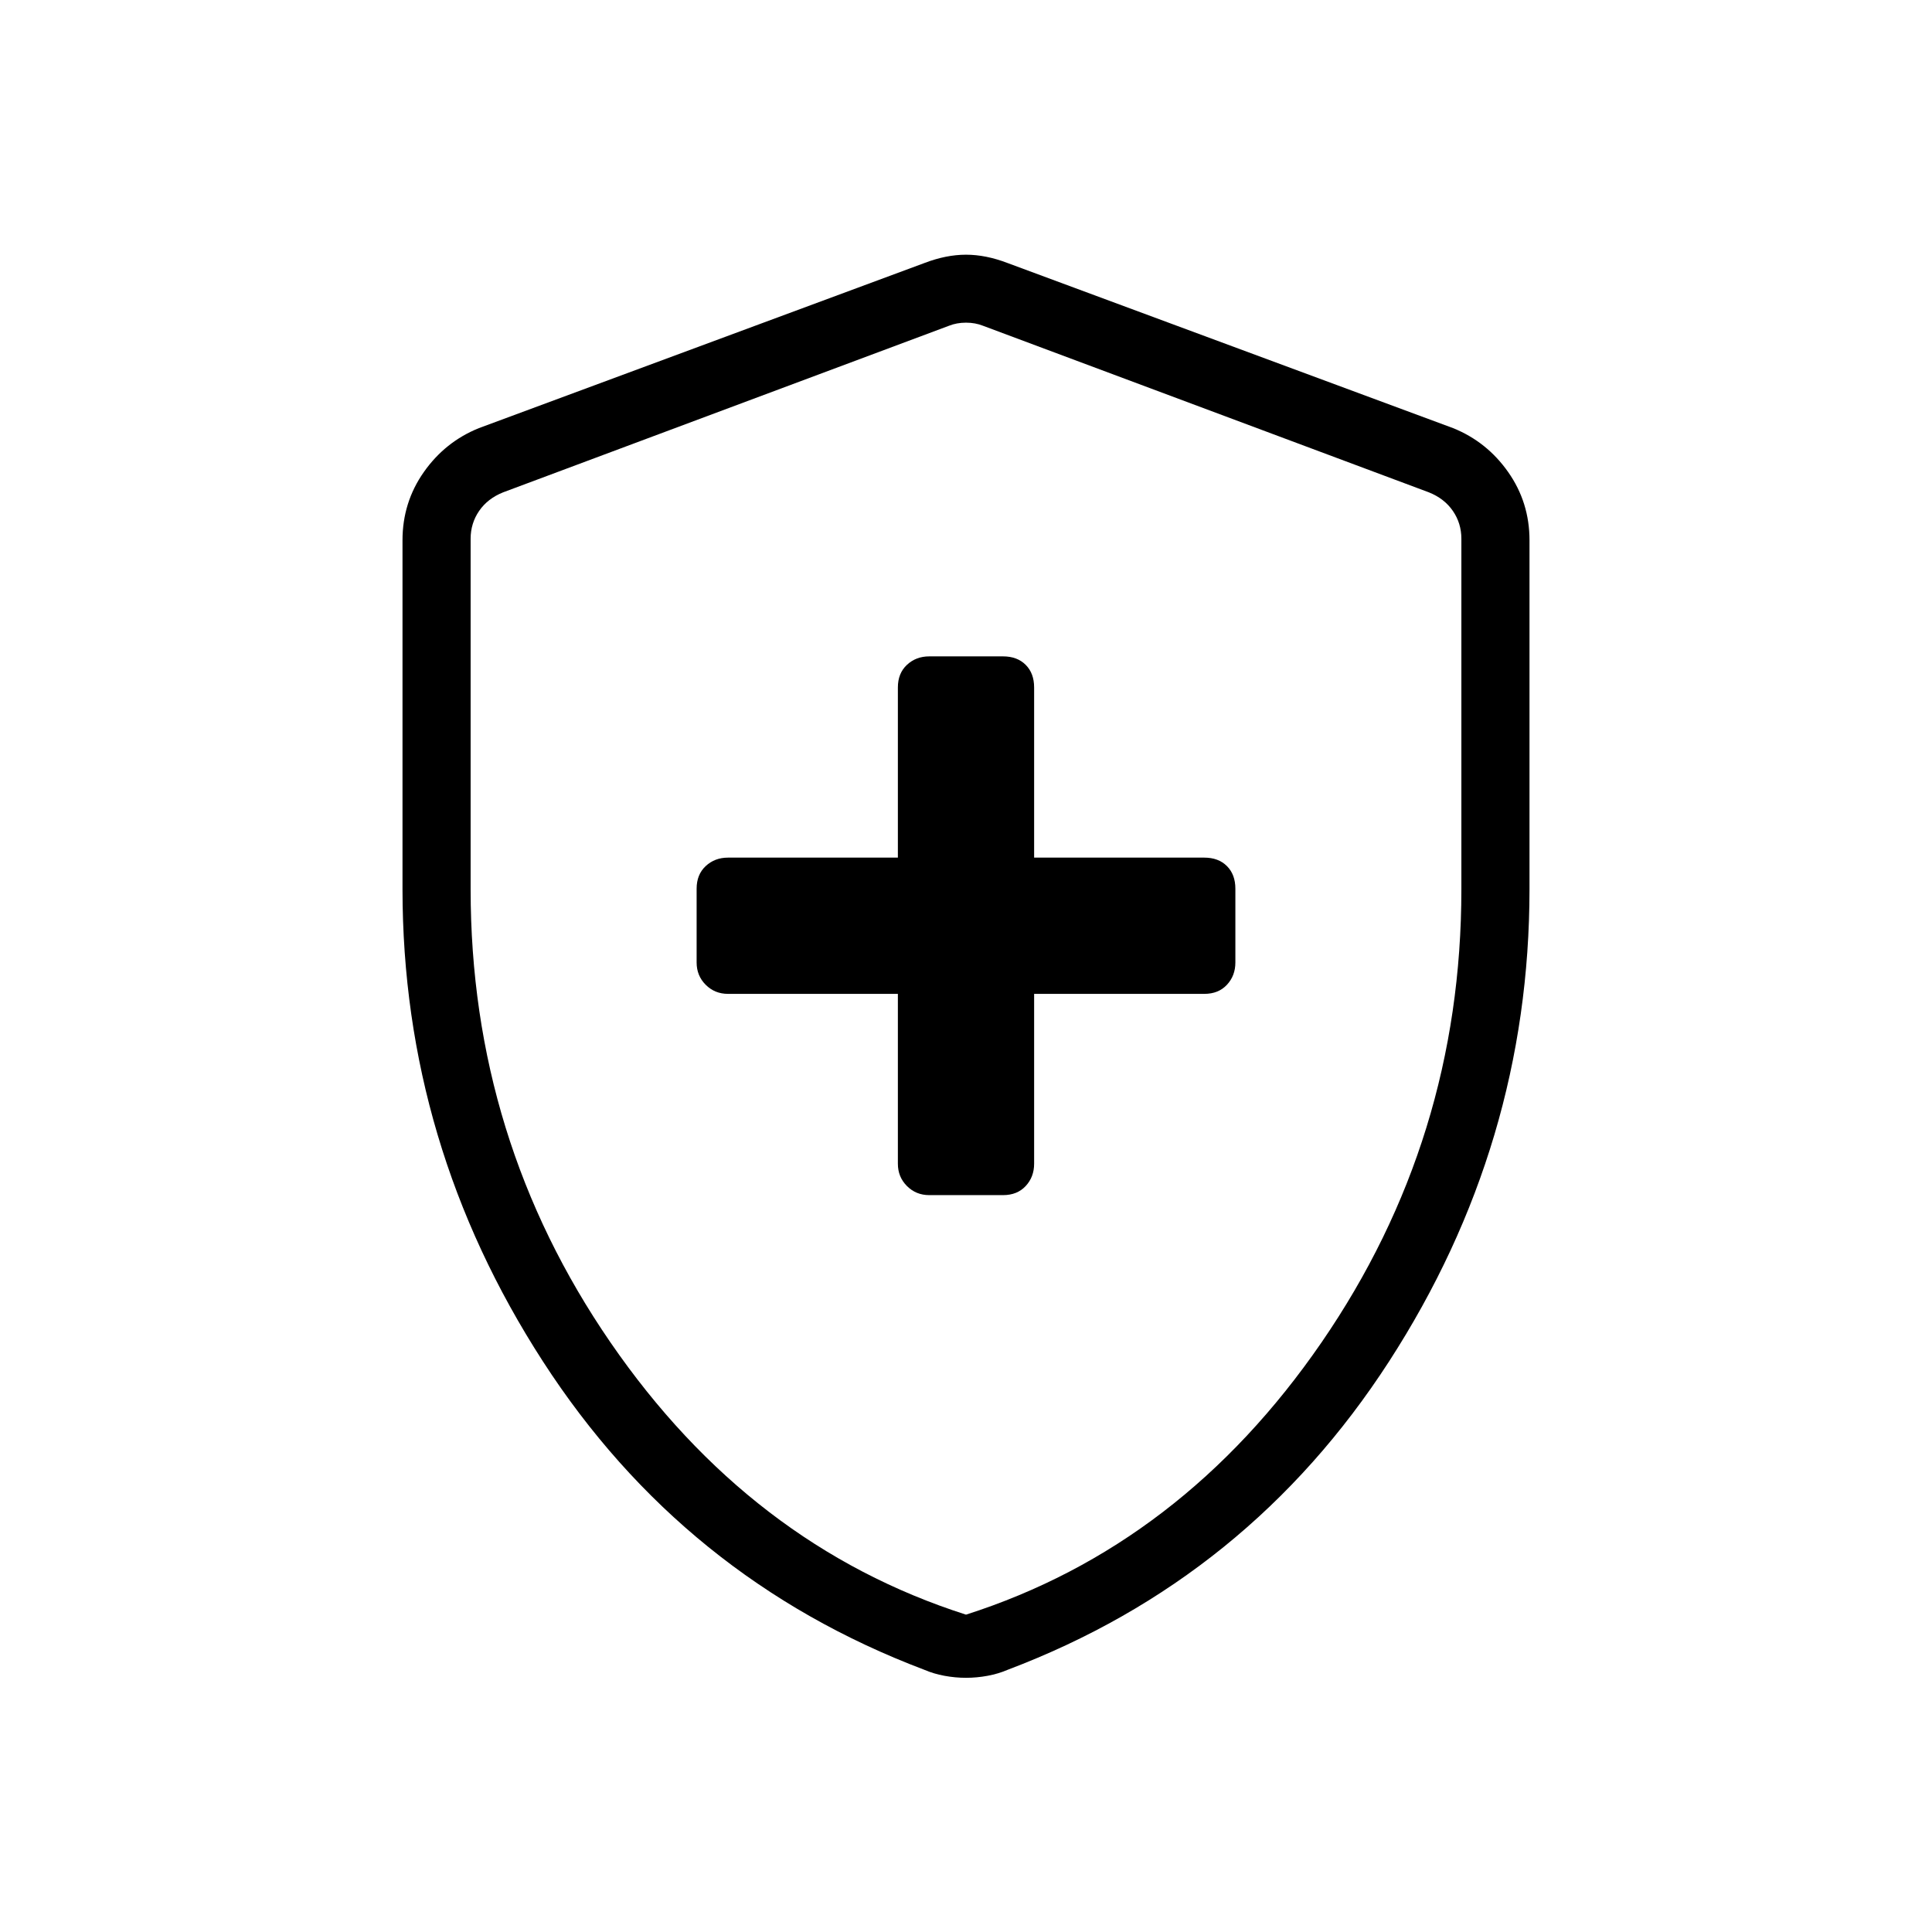 <svg xmlns="http://www.w3.org/2000/svg" height="40" viewBox="0 -960 960 960" width="40"><path d="M446.15-466.15v84.41q0 6.57 4.51 11.08t11.08 4.51h36.67q7.04 0 11.24-4.51t4.2-11.08v-84.41h84.56q7.04 0 11.24-4.51t4.2-11.08v-36.67q0-7.04-4.2-11.24t-11.24-4.2h-84.56v-84.56q0-7.04-4.2-11.24t-11.24-4.2h-36.67q-6.57 0-11.08 4.2t-4.51 11.24v84.56h-84.41q-6.57 0-11.08 4.2t-4.51 11.24v36.67q0 6.57 4.51 11.08t11.08 4.51h84.41ZM480-126.31q-5.37 0-10.75-1t-10.01-3q-119.7-45.31-189.47-153.22T200-518.26v-173.25q0-18.84 10.58-33.9 10.58-15.07 27.37-21.85l221.54-82.1q10.72-4.08 20.51-4.08 9.79 0 20.51 4.08l221.54 82.1q16.79 6.78 27.37 21.85Q760-710.35 760-691.51v173.25q0 126.82-69.77 234.73T500.76-130.31q-4.63 2-10.01 3t-10.75 1Zm0-31.38Q587.23-191.97 656.69-293t69.46-225.1v-174.18q0-7.69-4.23-13.85-4.23-6.15-11.92-9.23l-221.54-82.77q-3.84-1.54-8.46-1.54-4.62 0-8.46 1.54L250-715.36q-7.69 3.08-11.92 9.23-4.23 6.16-4.23 13.85v174.18q0 124.07 69.46 225.1T480-157.69Zm0-320.77Z"/></svg>